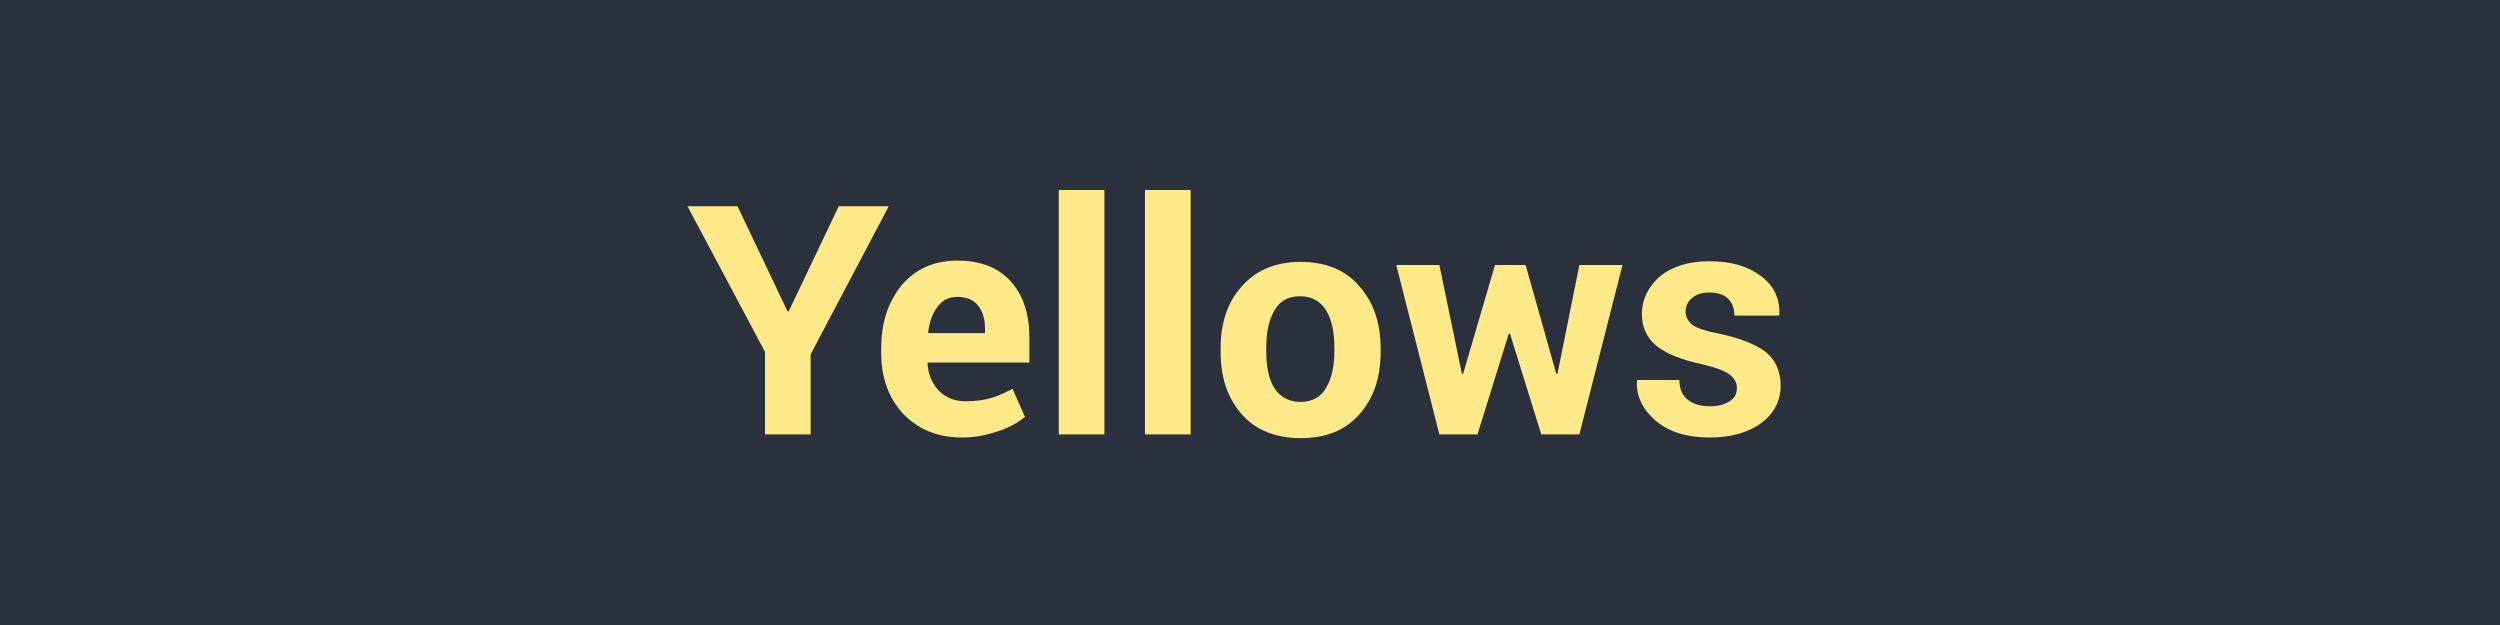 <?xml version="1.0" encoding="utf-8"?>
<!-- Generator: Adobe Illustrator 19.0.0, SVG Export Plug-In . SVG Version: 6.00 Build 0)  -->
<svg version="1.1" id="Layer_1" xmlns="http://www.w3.org/2000/svg" xmlns:xlink="http://www.w3.org/1999/xlink" x="0px" y="0px"
	 viewBox="0 0 400 100" style="enable-background:new 0 0 400 100;" xml:space="preserve">
<style type="text/css">
	.st0{fill:#2B313C;}
	.st1{fill:#FFE988;}
</style>
<rect id="XMLID_2_" class="st0" width="400" height="100"/>
<g id="XMLID_1_">
	<path id="XMLID_4_" class="st1" d="M126,49.8h0.2l8-16.8h8l-12.5,23.7v12.8h-7.3V56.3L110,33h8L126,49.8z"/>
	<path id="XMLID_6_" class="st1" d="M153.9,70c-3.9,0-7-1.3-9.4-3.8c-2.3-2.5-3.5-5.7-3.5-9.6v-1c0-4,1.1-7.3,3.3-10
		c2.2-2.6,5.2-3.9,8.9-3.9c3.7,0,6.5,1.1,8.5,3.3c2,2.2,3,5.2,3,9v4h-16.2l-0.1,0.1c0.1,1.8,0.7,3.2,1.8,4.4
		c1.1,1.1,2.5,1.7,4.3,1.7c1.6,0,3-0.2,4-0.5c1.1-0.3,2.2-0.8,3.5-1.5l2,4.5c-1.1,0.9-2.5,1.7-4.3,2.3S156.1,70,153.9,70z
		 M153.2,47.5c-1.4,0-2.4,0.5-3.2,1.6c-0.8,1-1.3,2.4-1.5,4.1l0.1,0.1h9v-0.7c0-1.6-0.4-2.8-1.1-3.7S154.7,47.5,153.2,47.5z"/>
	<path id="XMLID_9_" class="st1" d="M176.7,69.5h-7.3V30.4h7.3V69.5z"/>
	<path id="XMLID_11_" class="st1" d="M190.5,69.5h-7.3V30.4h7.3V69.5z"/>
	<path id="XMLID_13_" class="st1" d="M195.3,55.7c0-4,1.1-7.4,3.4-9.9c2.3-2.6,5.4-3.9,9.4-3.9c4,0,7.2,1.3,9.4,3.9
		c2.3,2.6,3.4,5.9,3.4,10v0.5c0,4.1-1.1,7.4-3.4,10c-2.3,2.6-5.4,3.8-9.4,3.8c-4,0-7.2-1.3-9.4-3.8c-2.3-2.6-3.4-5.9-3.4-10V55.7z
		 M202.6,56.2c0,2.5,0.4,4.5,1.3,5.9s2.3,2.2,4.2,2.2c1.9,0,3.3-0.8,4.1-2.3c0.9-1.5,1.3-3.5,1.3-5.9v-0.5c0-2.4-0.4-4.4-1.3-5.9
		c-0.9-1.5-2.3-2.3-4.2-2.3c-1.9,0-3.3,0.8-4.1,2.3c-0.9,1.5-1.3,3.5-1.3,5.9V56.2z"/>
	<path id="XMLID_16_" class="st1" d="M249,59.8h0.2l3.5-17.4h6.9l-6.9,27.1h-6.1l-5-16.1h-0.2l-5,16.1h-6.1l-6.9-27.1h6.9l3.6,17.4
		h0.2l5.1-17.4h4.9L249,59.8z"/>
	<path id="XMLID_18_" class="st1" d="M277.9,62c0-0.8-0.4-1.5-1.2-2.1s-2.2-1.1-4.3-1.6c-3.2-0.7-5.6-1.6-7.3-2.9
		c-1.6-1.3-2.4-3-2.4-5.2c0-2.3,1-4.3,2.9-6c2-1.6,4.6-2.4,7.9-2.4c3.5,0,6.2,0.8,8.3,2.4s3,3.7,2.9,6.1l-0.1,0.2h-7.1
		c0-1.1-0.3-2-1-2.7c-0.7-0.7-1.7-1-3-1c-1.2,0-2.1,0.3-2.8,0.9c-0.7,0.6-1,1.3-1,2.2c0,0.8,0.4,1.5,1.1,2.1c0.7,0.5,2.2,1,4.3,1.4
		c3.3,0.7,5.8,1.7,7.4,2.9c1.6,1.3,2.4,3.1,2.4,5.4c0,2.4-1,4.4-3.1,6c-2.1,1.5-4.8,2.3-8.3,2.3c-3.6,0-6.5-0.9-8.6-2.7
		c-2.1-1.8-3.1-3.9-3-6.3l0.1-0.2h6.7c0,1.5,0.5,2.5,1.4,3.2c0.9,0.7,2.1,1,3.5,1c1.4,0,2.4-0.3,3.1-0.8
		C277.6,63.7,277.9,63,277.9,62z"/>
</g>
</svg>

